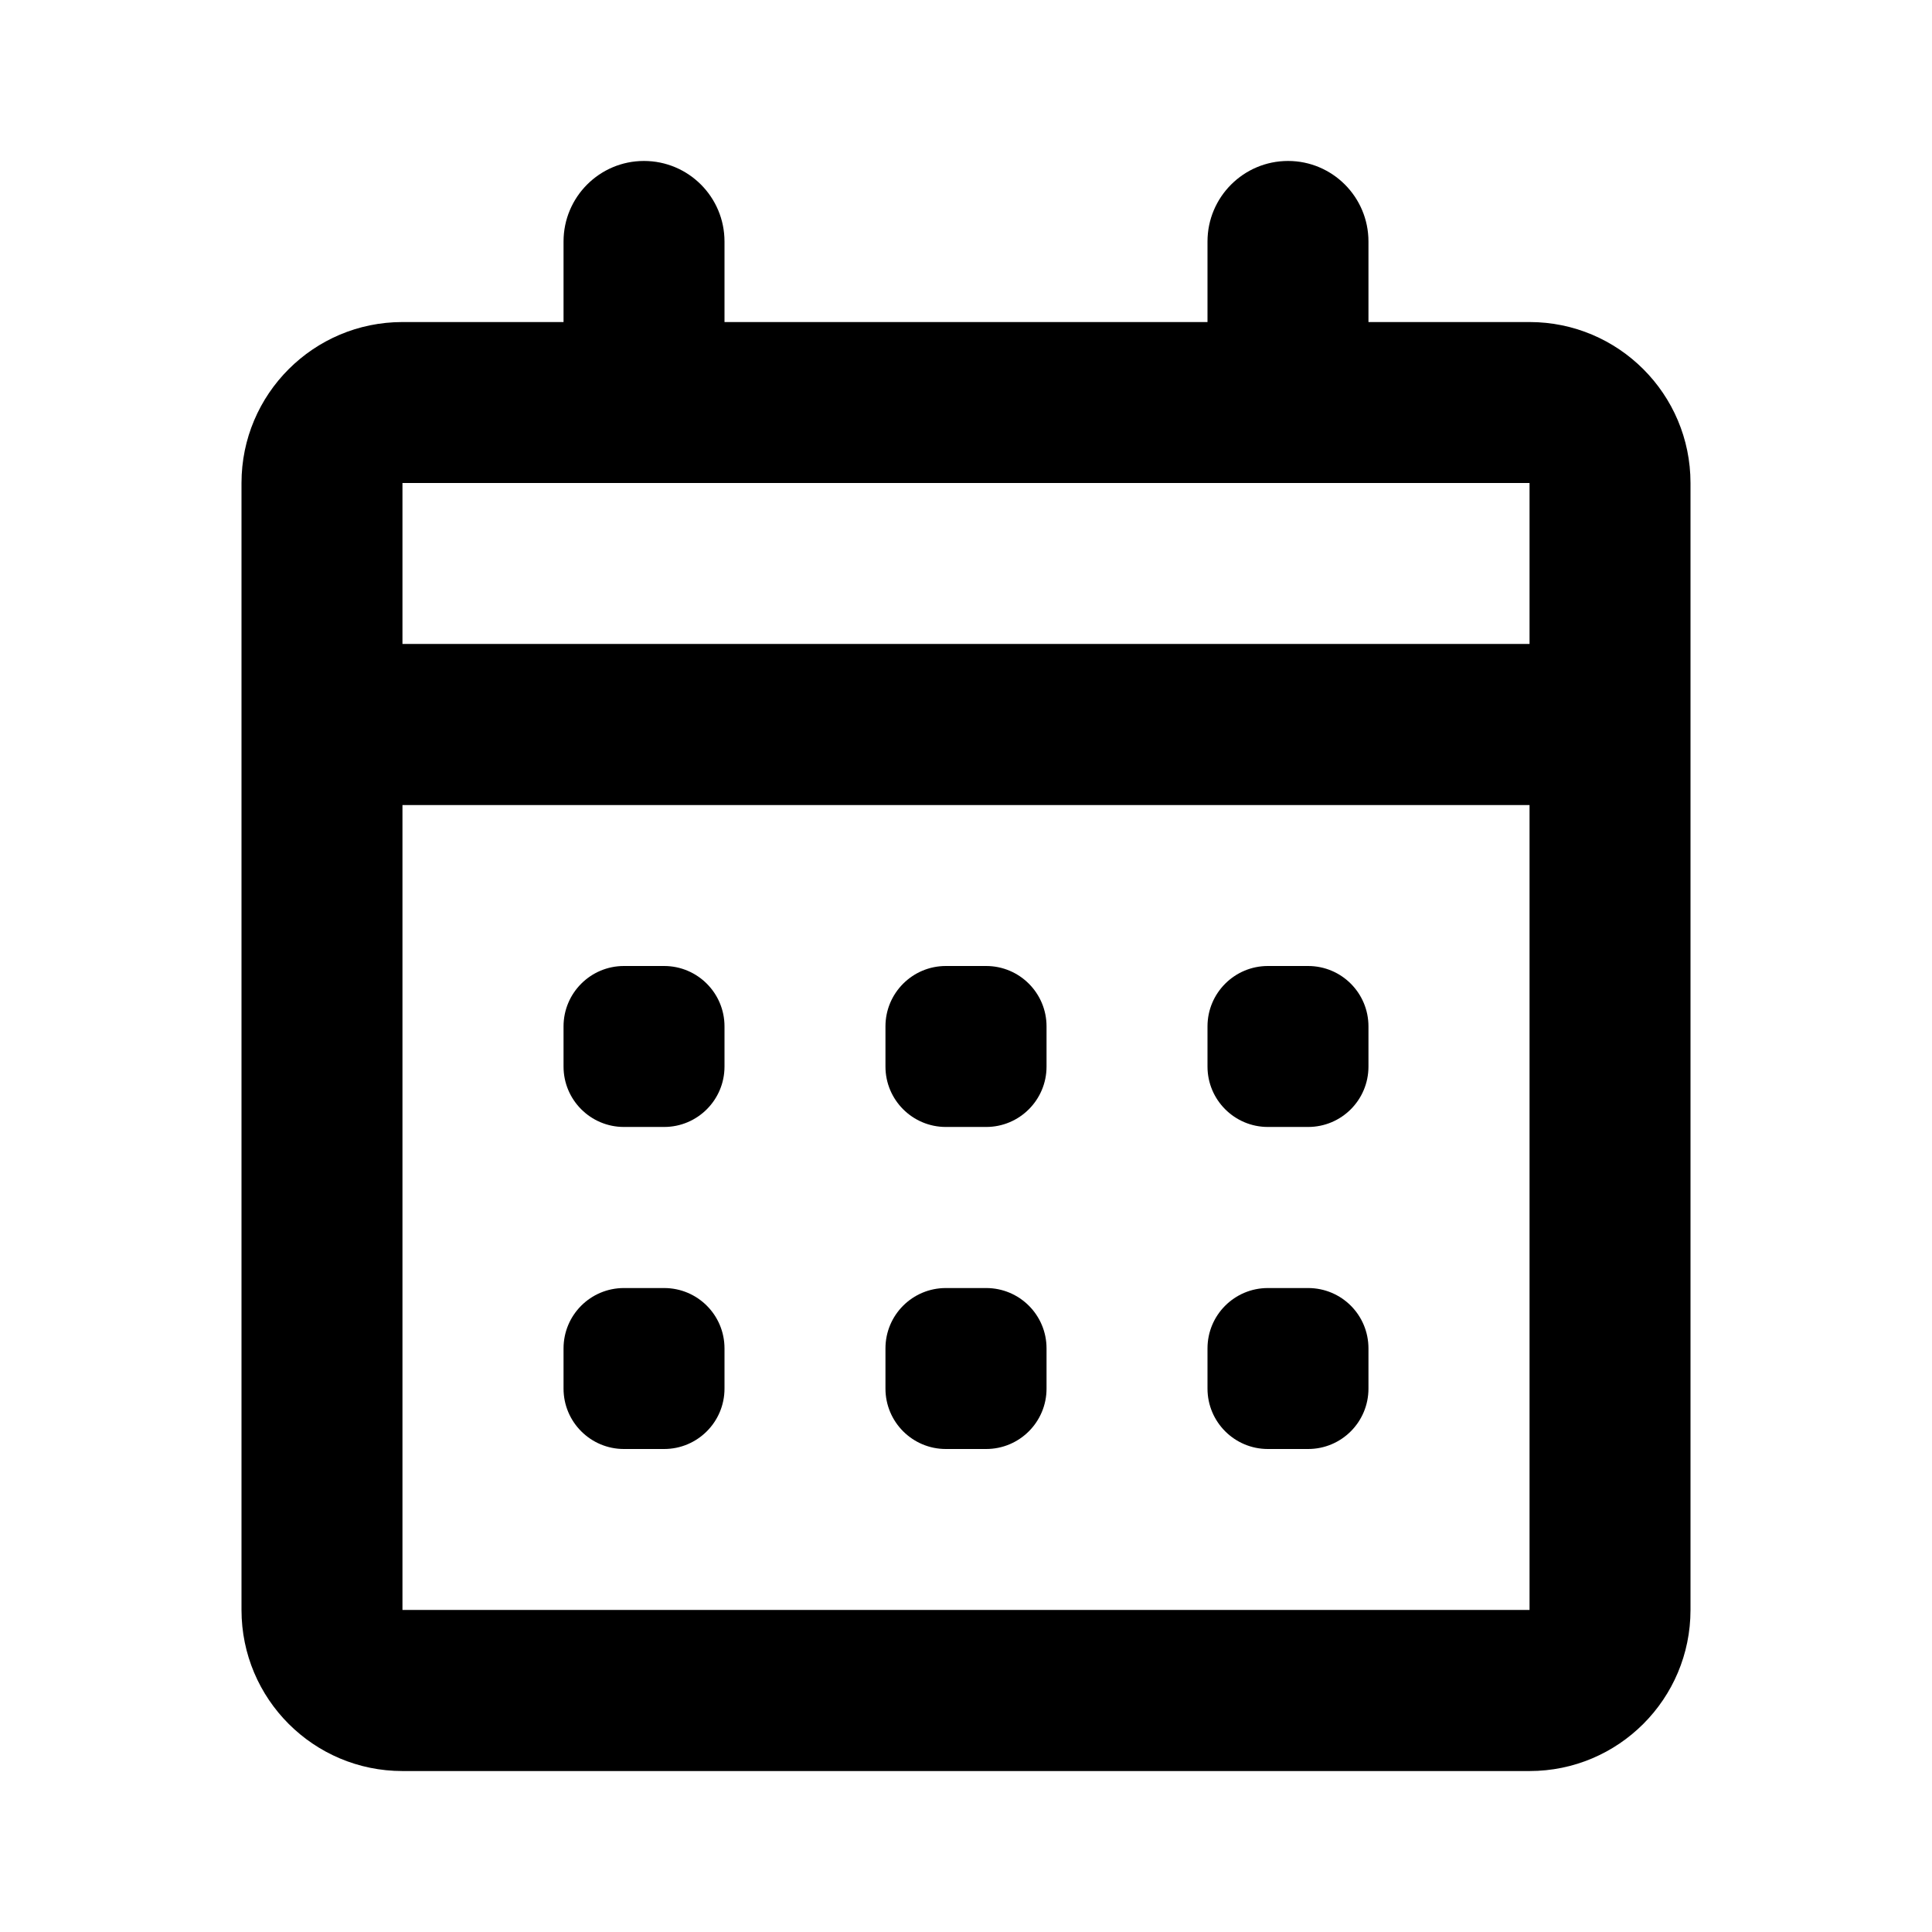 <svg viewBox="0 0 16 16" fill="none" xmlns="http://www.w3.org/2000/svg">
<path d="M12.667 14.667H3.333C2.597 14.667 2 14.07 2 13.333V4C2 3.264 2.597 2.667 3.333 2.667H4.667V2C4.667 1.632 4.965 1.333 5.333 1.333C5.702 1.333 6 1.632 6 2V2.667H10V2C10 1.632 10.299 1.333 10.667 1.333C11.035 1.333 11.333 1.632 11.333 2V2.667H12.667C13.403 2.667 14 3.264 14 4V13.333C14 14.07 13.403 14.667 12.667 14.667ZM3.333 6.667V13.333H12.667V6.667H3.333ZM3.333 4V5.333H12.667V4H3.333ZM11.333 11.5C11.333 11.776 11.11 12 10.833 12H10.5C10.224 12 10 11.776 10 11.5V11.167C10 10.89 10.224 10.667 10.5 10.667H10.833C11.11 10.667 11.333 10.89 11.333 11.167V11.5ZM8.667 11.5C8.667 11.776 8.443 12 8.167 12H7.833C7.557 12 7.333 11.776 7.333 11.5V11.167C7.333 10.89 7.557 10.667 7.833 10.667H8.167C8.443 10.667 8.667 10.89 8.667 11.167V11.5ZM6 11.5C6 11.776 5.776 12 5.5 12H5.167C4.891 12 4.667 11.776 4.667 11.5V11.167C4.667 10.89 4.891 10.667 5.167 10.667H5.5C5.776 10.667 6 10.89 6 11.167V11.5ZM11.333 8.833C11.333 9.109 11.11 9.333 10.833 9.333H10.5C10.224 9.333 10 9.109 10 8.833V8.5C10 8.224 10.224 8 10.5 8H10.833C11.11 8 11.333 8.224 11.333 8.5V8.833ZM8.667 8.833C8.667 9.109 8.443 9.333 8.167 9.333H7.833C7.557 9.333 7.333 9.109 7.333 8.833V8.5C7.333 8.224 7.557 8 7.833 8H8.167C8.443 8 8.667 8.224 8.667 8.5V8.833ZM6 8.833C6 9.109 5.776 9.333 5.5 9.333H5.167C4.891 9.333 4.667 9.109 4.667 8.833V8.5C4.667 8.224 4.891 8 5.167 8H5.5C5.776 8 6 8.224 6 8.5V8.833Z" fill="currentColor"/>
</svg>
